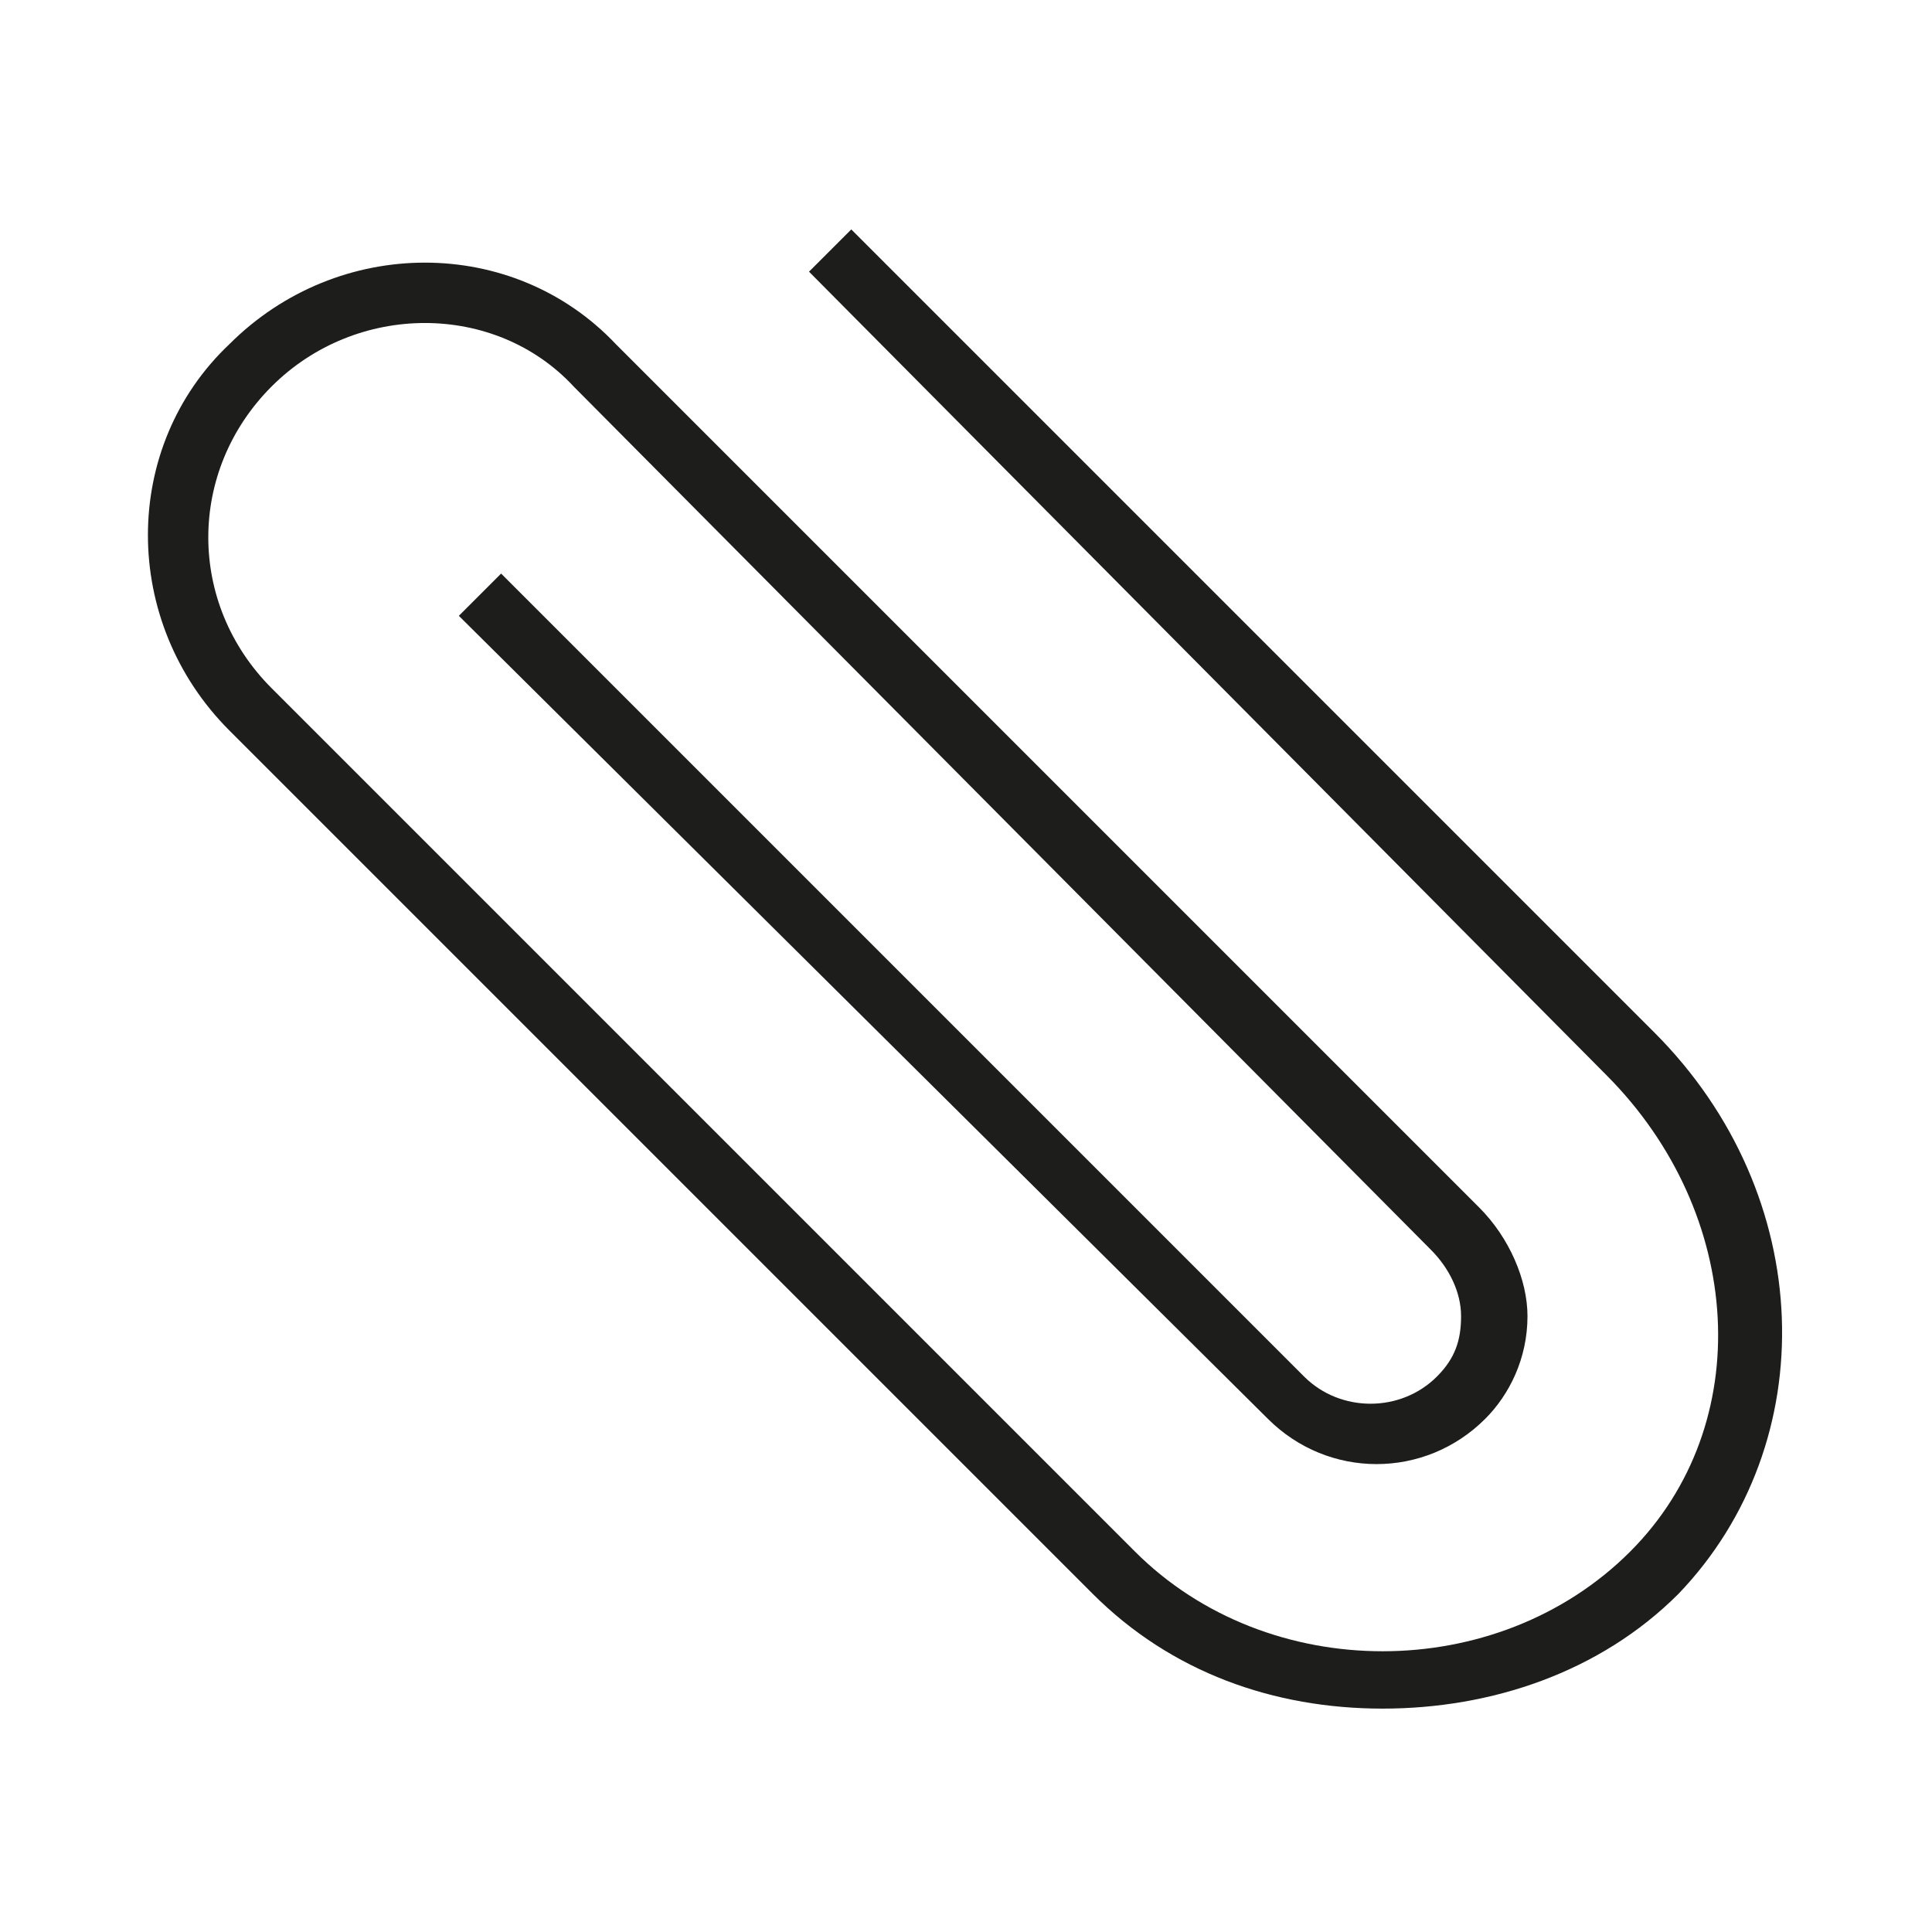 <?xml version="1.0" encoding="utf-8"?>
<!-- Generator: Adobe Illustrator 18.0.0, SVG Export Plug-In . SVG Version: 6.00 Build 0)  -->
<!DOCTYPE svg PUBLIC "-//W3C//DTD SVG 1.1//EN" "http://www.w3.org/Graphics/SVG/1.1/DTD/svg11.dtd">
<svg version="1.1" id="Ebene_1" xmlns="http://www.w3.org/2000/svg" xmlns:xlink="http://www.w3.org/1999/xlink" x="0px" y="0px"
	 viewBox="0 0 32 32" enable-background="new 0 0 32 32" xml:space="preserve">
<g>
	<g>
		<path fill="#1D1D1B" d="M22.9,28.3c-1.8,0-3.5-0.6-4.8-1.9L3.8,12.1c-1.8-1.8-1.8-4.7,0-6.4c1.8-1.8,4.7-1.8,6.4,0L24.5,20
			c0.5,0.5,0.8,1.2,0.8,1.8c0,0.7-0.3,1.3-0.7,1.7c-1,1-2.6,1-3.6,0L7.6,10.2l0.7-0.7l13.3,13.3c0.6,0.6,1.6,0.6,2.2,0
			c0.3-0.3,0.4-0.6,0.4-1c0-0.4-0.2-0.8-0.5-1.1L9.5,6.4C8.2,5,5.9,5,4.5,6.4c-1.4,1.4-1.4,3.6,0,5l14.3,14.3c2.2,2.2,6,2.2,8.2,0
			c2.1-2.1,1.9-5.6-0.4-7.9L13.4,4.5l0.7-0.7l13.3,13.3c2.7,2.7,2.8,6.8,0.4,9.3C26.5,27.7,24.7,28.3,22.9,28.3z"/>
	</g>
</g>
</svg>
